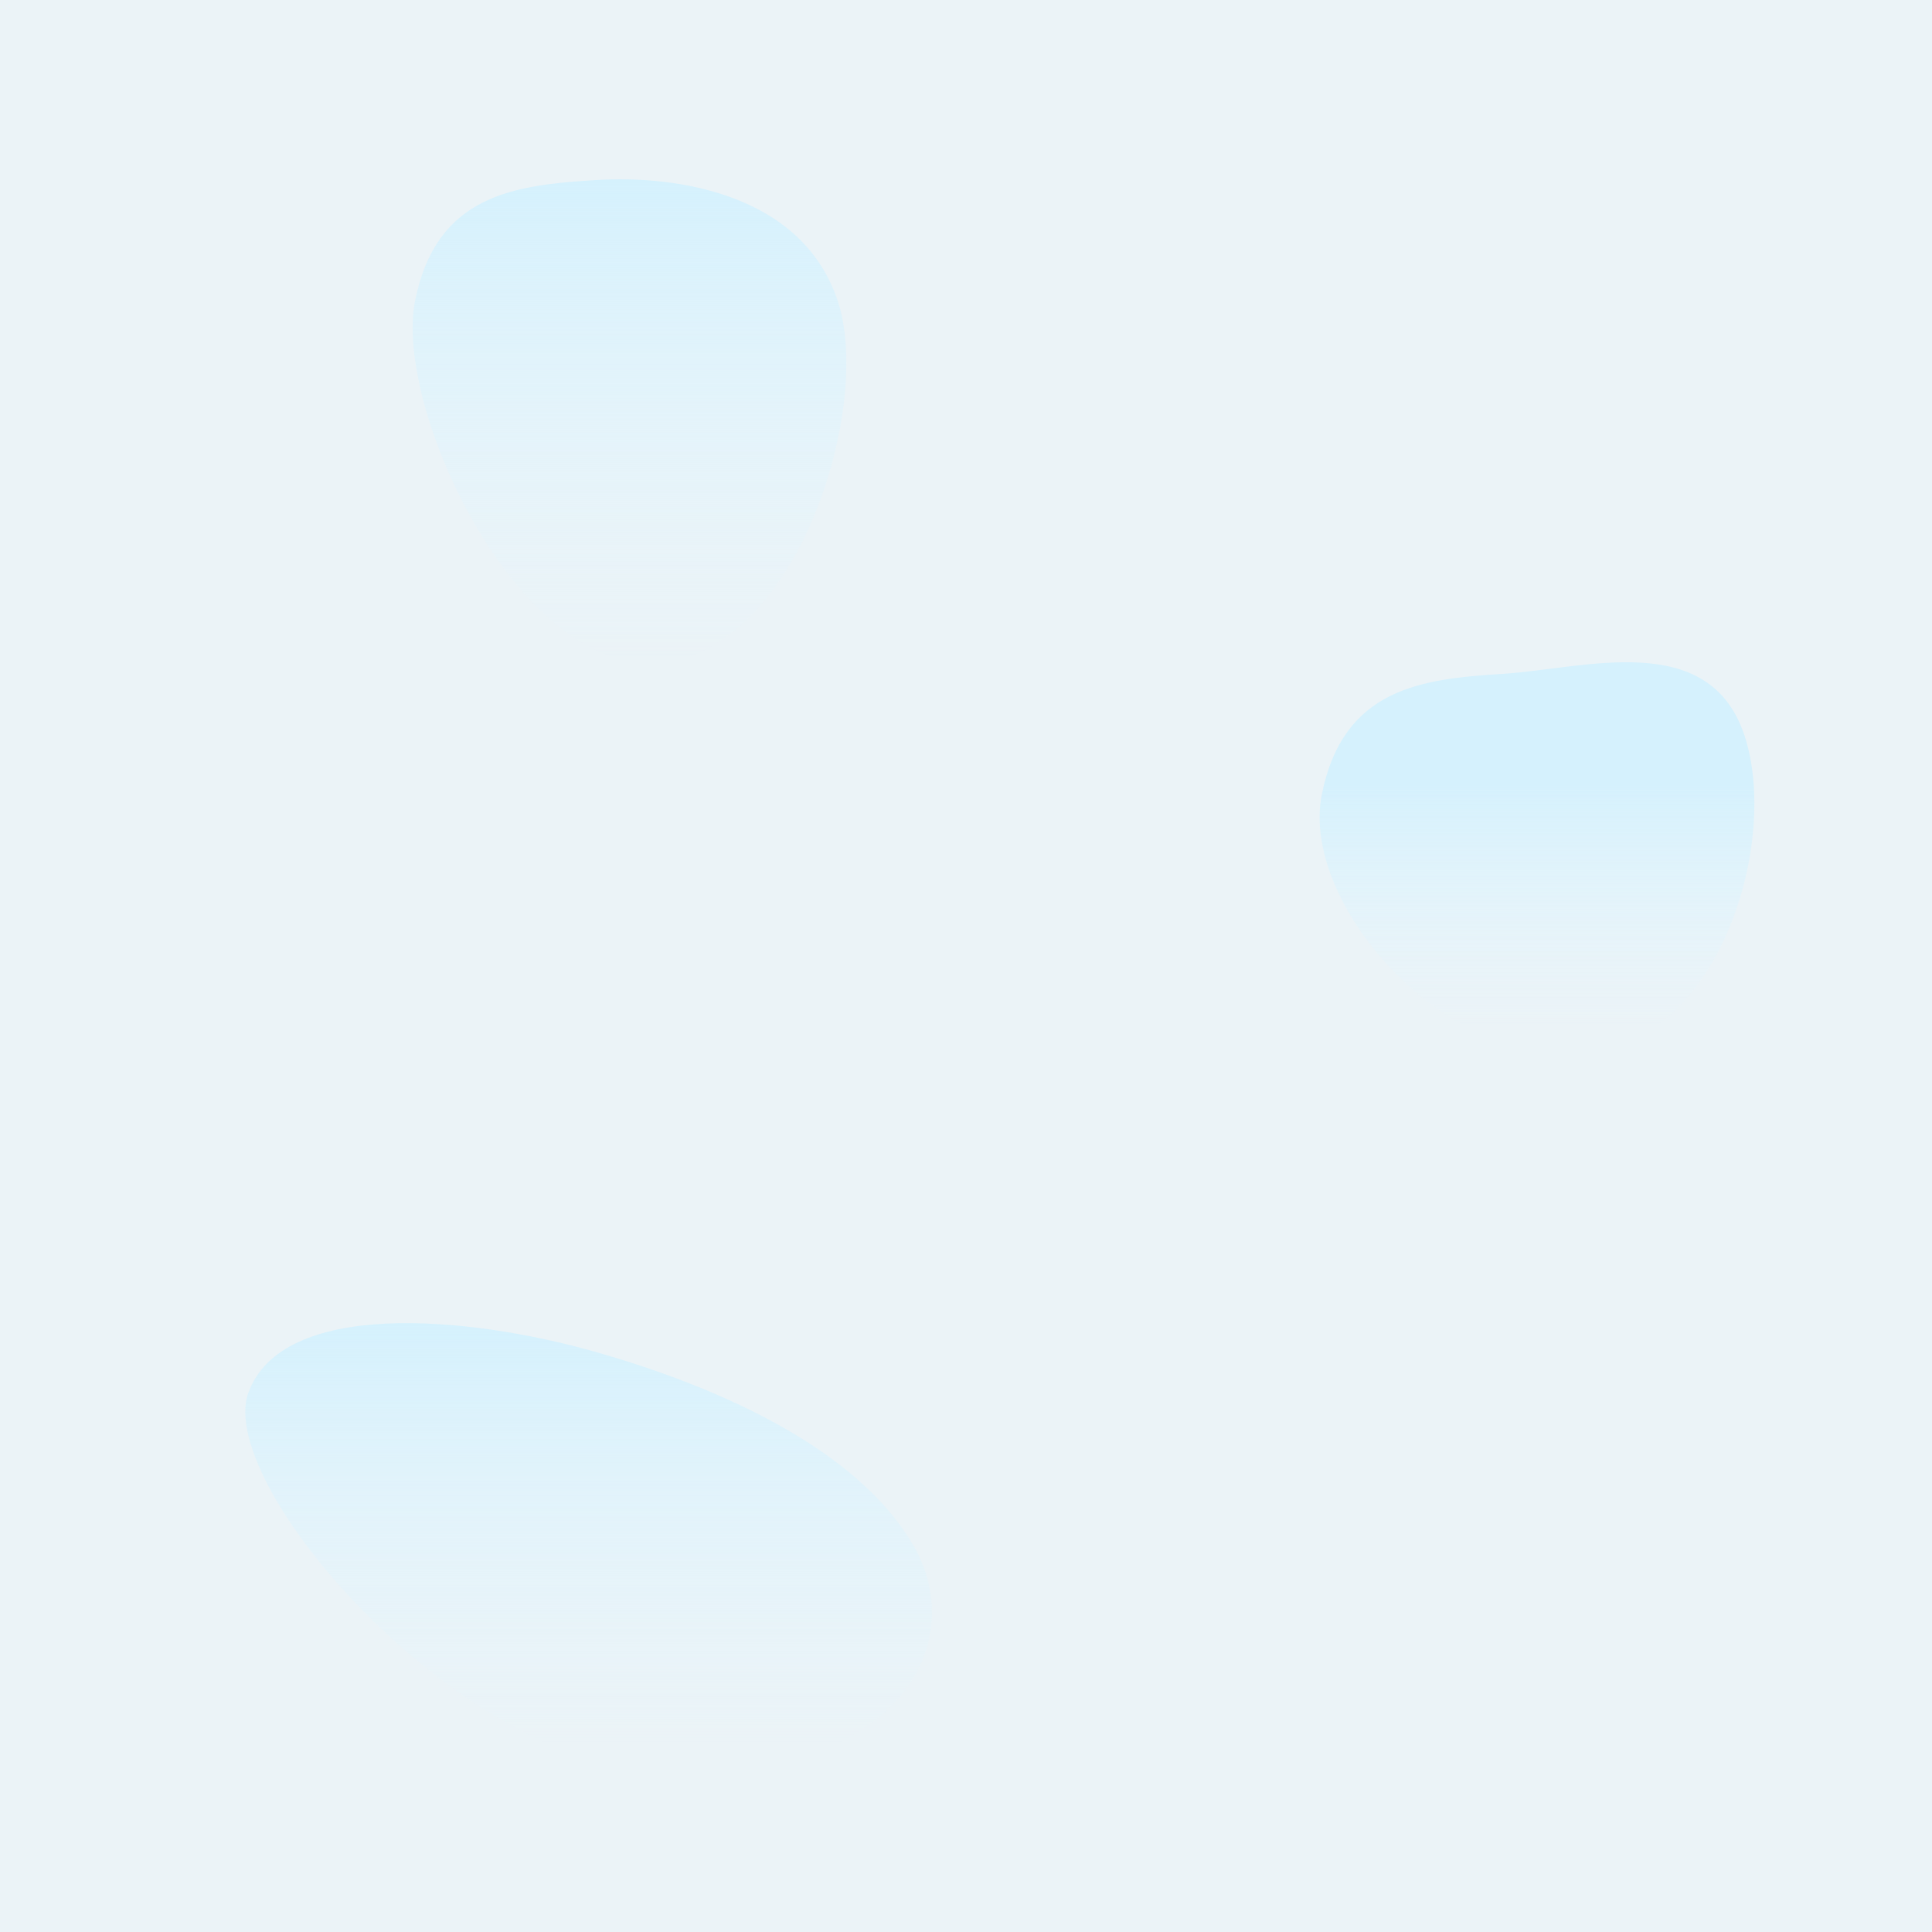 <?xml version="1.0" encoding="UTF-8" standalone="no"?>
<!-- Created with Inkscape (http://www.inkscape.org/) -->

<svg
   xmlns:dc="http://purl.org/dc/elements/1.1/"
   xmlns:cc="http://creativecommons.org/ns#"
   xmlns:rdf="http://www.w3.org/1999/02/22-rdf-syntax-ns#"
   xmlns:svg="http://www.w3.org/2000/svg"
   xmlns="http://www.w3.org/2000/svg"
   xmlns:xlink="http://www.w3.org/1999/xlink"
   xmlns:sodipodi="http://sodipodi.sourceforge.net/DTD/sodipodi-0.dtd"
   xmlns:inkscape="http://www.inkscape.org/namespaces/inkscape"
   width="32"
   height="32"
   viewBox="0 0 32 32"
   id="svg5667"
   version="1.1"
   inkscape:version="0.91 r13725"
   sodipodi:docname="background-wall.svg"
   inkscape:export-filename="/Users/annie/Programming/holiday2016/v3/assets/background.png"
   inkscape:export-xdpi="92.800003"
   inkscape:export-ydpi="92.800003">
  <defs
     id="defs5669">
    <linearGradient
       inkscape:collect="always"
       id="linearGradient6240">
      <stop
         style="stop-color:#d5f1fd;stop-opacity:1"
         offset="0"
         id="stop6242" />
      <stop
         style="stop-color:#e4f6fe;stop-opacity:0;"
         offset="1"
         id="stop6244" />
    </linearGradient>
    <linearGradient
       inkscape:collect="always"
       xlink:href="#linearGradient6240"
       id="linearGradient6246"
       x1="8"
       y1="1027.362"
       x2="8"
       y2="1035.362"
       gradientUnits="userSpaceOnUse"
       gradientTransform="translate(1.875,-4.018)" />
    <linearGradient
       gradientTransform="matrix(1.559,0,0,0.877,-2.614,141.272)"
       inkscape:collect="always"
       xlink:href="#linearGradient6240"
       id="linearGradient6246-3"
       x1="8"
       y1="1027.362"
       x2="8"
       y2="1035.362"
       gradientUnits="userSpaceOnUse" />
    <linearGradient
       gradientTransform="translate(16.893,4.161)"
       inkscape:collect="always"
       xlink:href="#linearGradient6240"
       id="linearGradient6246-6"
       x1="8.107"
       y1="1029.201"
       x2="8.107"
       y2="1033.201"
       gradientUnits="userSpaceOnUse" />
  </defs>
  <sodipodi:namedview
     id="base"
     pagecolor="#ffffff"
     bordercolor="#666666"
     borderopacity="1.0"
     inkscape:pageopacity="0.0"
     inkscape:pageshadow="2"
     inkscape:zoom="11.2"
     inkscape:cx="25"
     inkscape:cy="8.5858587"
     inkscape:document-units="px"
     inkscape:current-layer="layer1"
     showgrid="true"
     units="px"
     inkscape:window-width="1440"
     inkscape:window-height="800"
     inkscape:window-x="0"
     inkscape:window-y="1"
     inkscape:window-maximized="1">
    <inkscape:grid
       type="xygrid"
       id="grid6215" />
  </sodipodi:namedview>
  <g
     inkscape:label="Layer 1"
     inkscape:groupmode="layer"
     id="layer1"
     transform="translate(0,-1020.362)">
    <rect
       style="fill:#ebf3f7;fill-opacity:1;stroke:none;stroke-width:1;stroke-linecap:butt;stroke-linejoin:miter;stroke-miterlimit:4;stroke-dasharray:0.5, 0.5;stroke-dashoffset:0;stroke-opacity:1"
       id="rect6217"
       width="32"
       height="32"
       x="0"
       y="1020.362" />
    <path
       style="fill:url(#linearGradient6246);fill-opacity:1;fill-rule:evenodd;stroke:none;stroke-width:1px;stroke-linecap:butt;stroke-linejoin:miter;stroke-opacity:1"
       d="m 6.875,1025.344 c 0.354,-1.768 1.656,-1.916 3,-2 1.344,-0.084 3.411,0.232 4,2 0.589,1.768 -0.685,5.856 -3,6 -2.315,0.144 -4.354,-4.232 -4,-6 z"
       id="path6238"
       inkscape:connector-curvature="0"
       sodipodi:nodetypes="zzzzz" />
    <path
       style="fill:url(#linearGradient6246-3);fill-opacity:1;fill-rule:evenodd;stroke:none;stroke-width:1px;stroke-linecap:butt;stroke-linejoin:miter;stroke-opacity:1"
       d="m 4.112,1043.437 c 0.551,-1.551 3.611,-1.292 5.749,-0.684 2.139,0.609 4.336,1.632 5.255,3.184 0.919,1.551 -0.085,3.71 -3.696,3.836 -3.61,0.127 -7.86,-4.785 -7.309,-6.336 z"
       id="path6238-0"
       inkscape:connector-curvature="0"
       sodipodi:nodetypes="zzzzz" />
    <path
       style="fill:url(#linearGradient6246-6);fill-opacity:1;fill-rule:evenodd;stroke:none;stroke-width:1px;stroke-linecap:butt;stroke-linejoin:miter;stroke-opacity:1"
       d="m 21.893,1033.523 c 0.354,-1.768 1.656,-1.916 3,-2 1.344,-0.084 3.411,-0.75 4,1.018 0.589,1.768 -0.417,5.141 -2.732,5.286 -2.315,0.144 -4.621,-2.536 -4.268,-4.304 z"
       id="path6238-3"
       inkscape:connector-curvature="0"
       sodipodi:nodetypes="zzzzz" />
  </g>
</svg>
